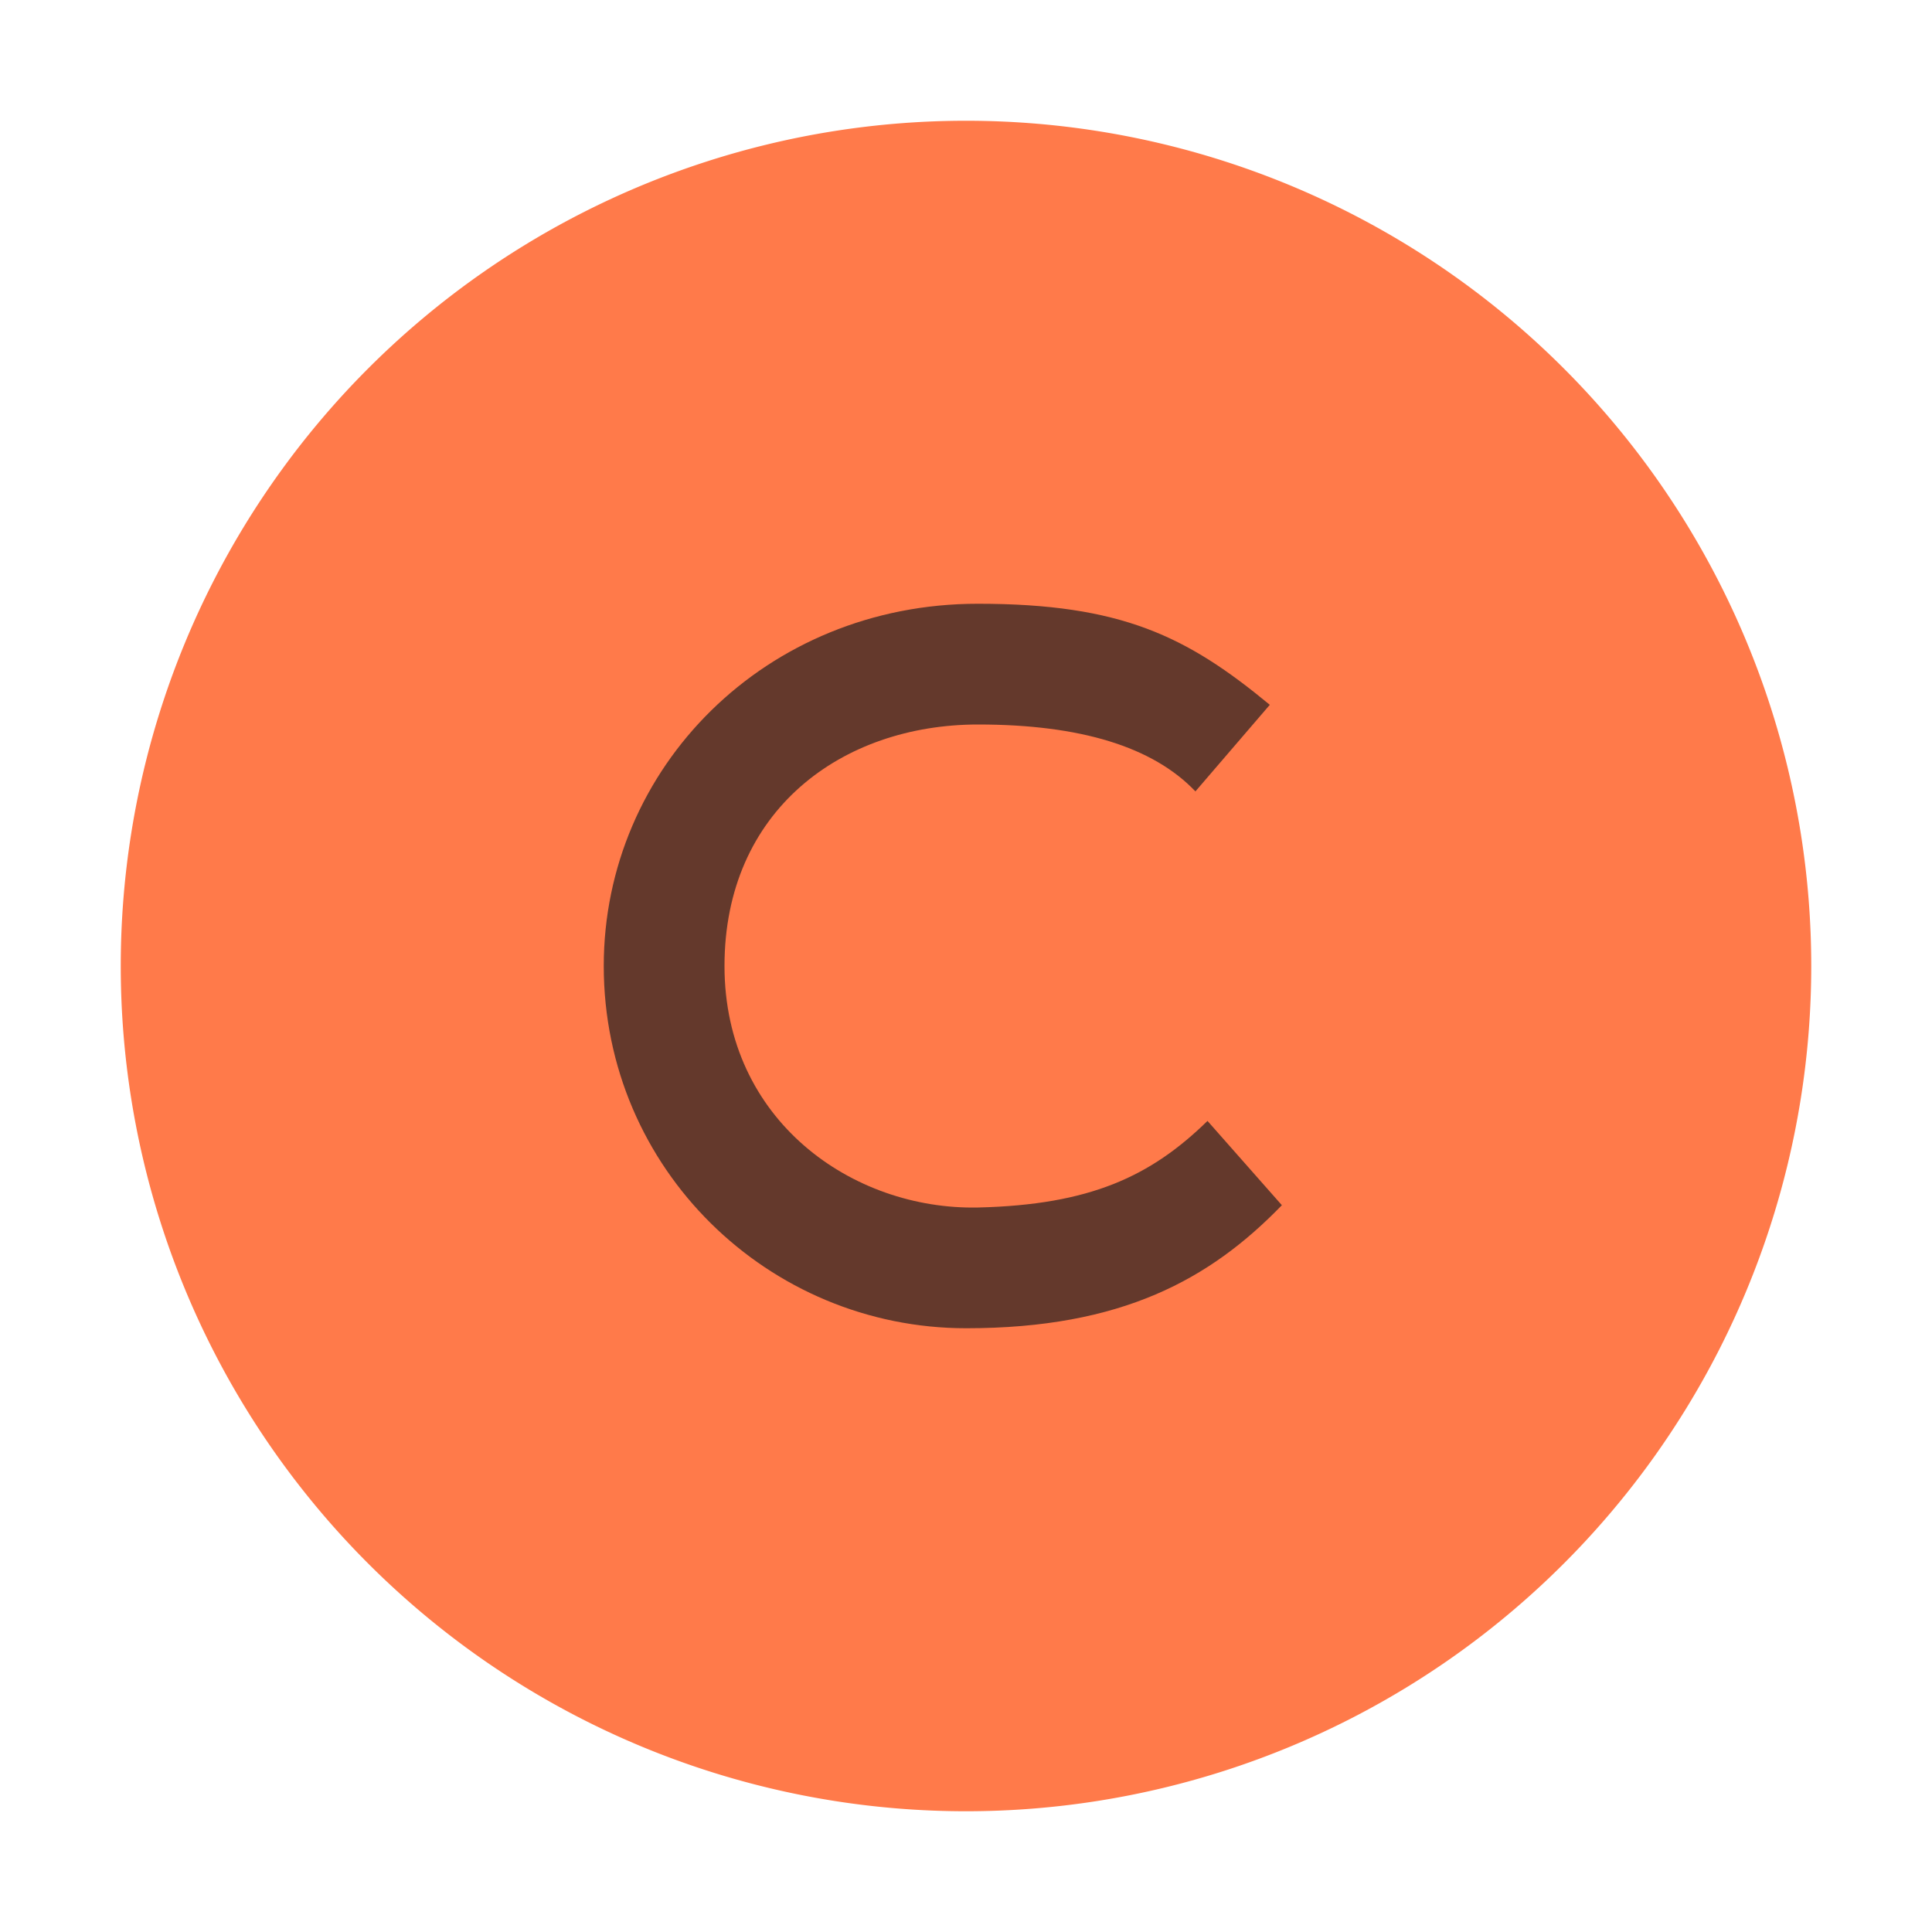 <svg xmlns="http://www.w3.org/2000/svg" width="16" height="16" viewBox="0 0 16 16"><g fill="none" fill-rule="evenodd"><path fill="#ff6c37" fill-opacity=".9" d="M15 8A7 7 0 1 1 1 8a7 7 0 0 1 14 0"/><path fill="#231F20" fill-opacity=".7" d="M10 9.283c-.47.459-.972.695-1.9.717-1.039.022-2.1-.72-2.1-2 0-1.288.971-2 2.1-2q1.272 0 1.8.554l.616-.717C9.83 5.27 9.288 5 8.098 5 6.34 5 5 6.358 5 8c0 1.682 1.364 3 3.002 3 1.29 0 2.021-.407 2.614-1.019z"/></g></svg>
